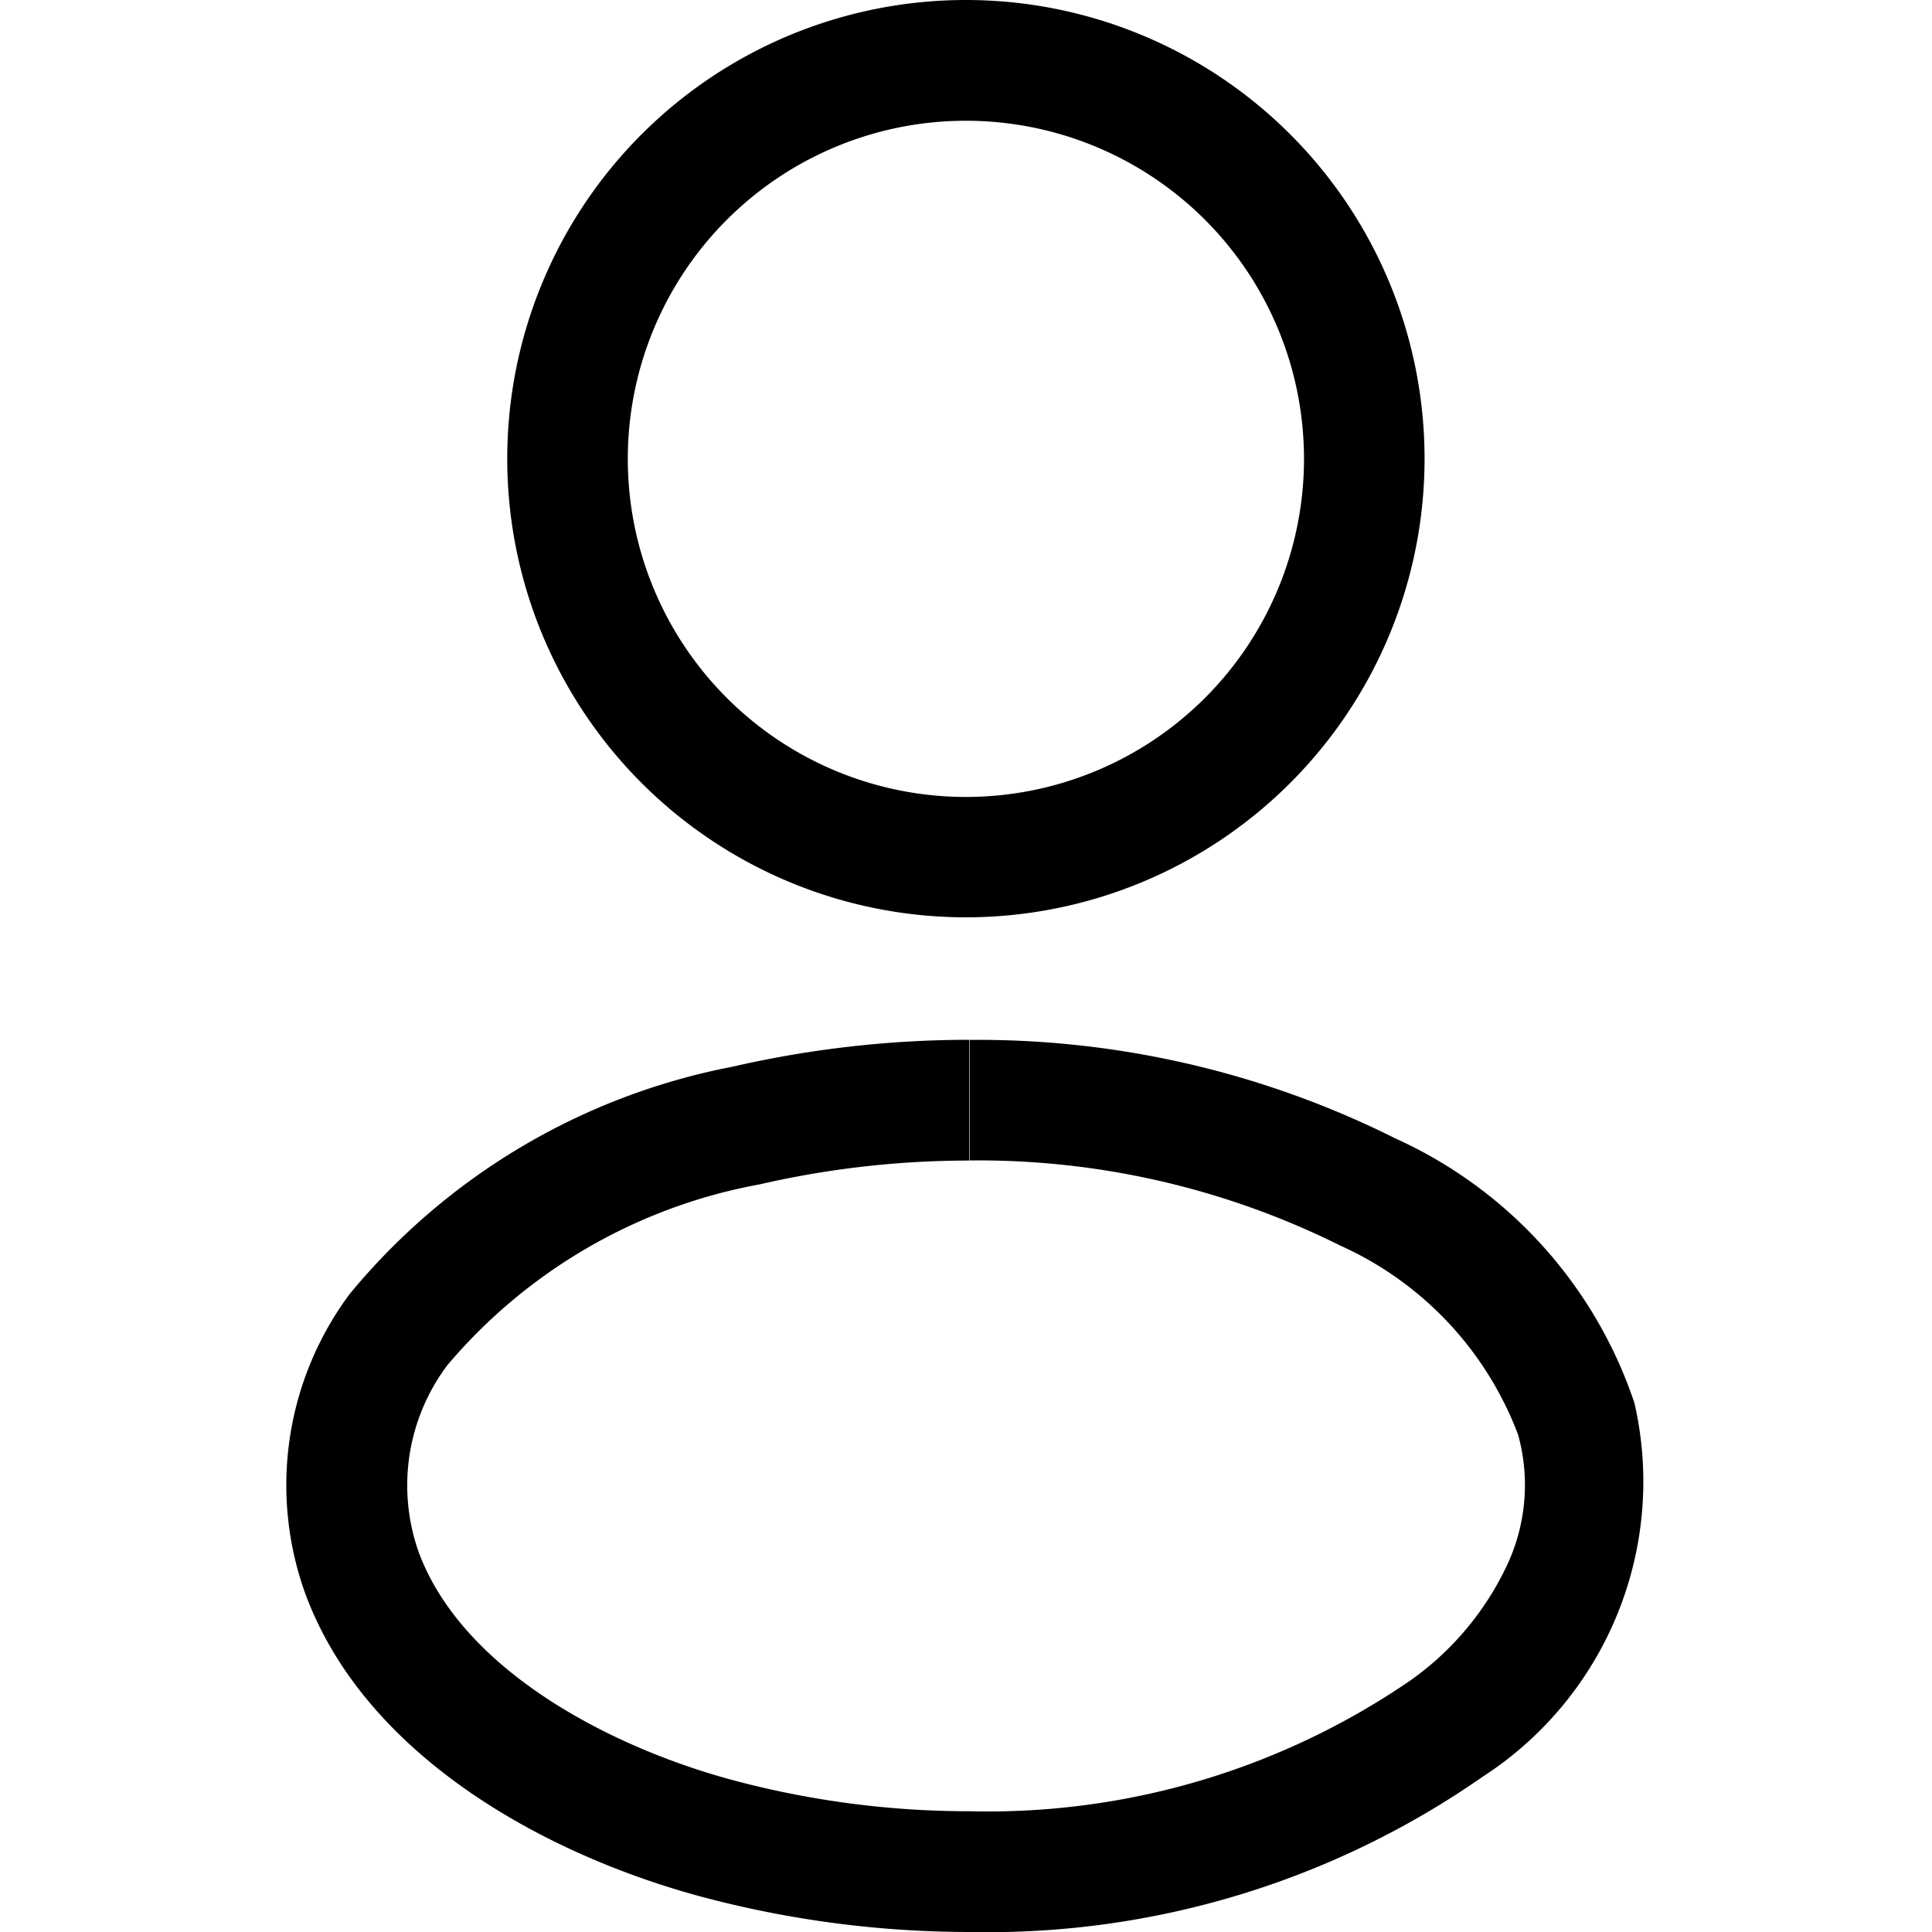 <svg id="profile" xmlns="http://www.w3.org/2000/svg" width="20" height="20" viewBox="0 0 20 20">
  <rect id="back" width="20" height="20" fill="none"/>
  <g id="profile-2" data-name="profile" transform="translate(2.962)">
    <path id="Path_23924" data-name="Path 23924" d="M7.037,1.25a3.5,3.5,0,1,1-3.5,3.5,3.5,3.5,0,0,1,3.5-3.5m0-1.25a4.748,4.748,0,1,0,4.748,4.748A4.748,4.748,0,0,0,7.037,0h0Z"/>
    <path id="Path_23925" data-name="Path 23925" d="M7.076,10.763v1.25a8.4,8.4,0,0,1,3.838.882,3.5,3.5,0,0,1,1.84,1.959,1.955,1.955,0,0,1-.11,1.338,3.05,3.05,0,0,1-1,1.2A7.729,7.729,0,0,1,7.083,18.75a9.474,9.474,0,0,1-2.451-.32c-1.282-.343-2.811-1.145-3.261-2.366a2.071,2.071,0,0,1,.3-1.934A5.535,5.535,0,0,1,4.9,12.261a9.675,9.675,0,0,1,2.171-.247v-1.25m0,0a10.947,10.947,0,0,0-2.452.279A6.8,6.8,0,0,0,.659,13.394a3.312,3.312,0,0,0-.462,3.1c.619,1.682,2.477,2.705,4.111,3.143A10.783,10.783,0,0,0,7.083,20a8.957,8.957,0,0,0,5.3-1.605,3.639,3.639,0,0,0,1.575-3.87,4.614,4.614,0,0,0-2.473-2.739,9.65,9.65,0,0,0-4.411-1.021h0Z"/>
  </g>
</svg>
